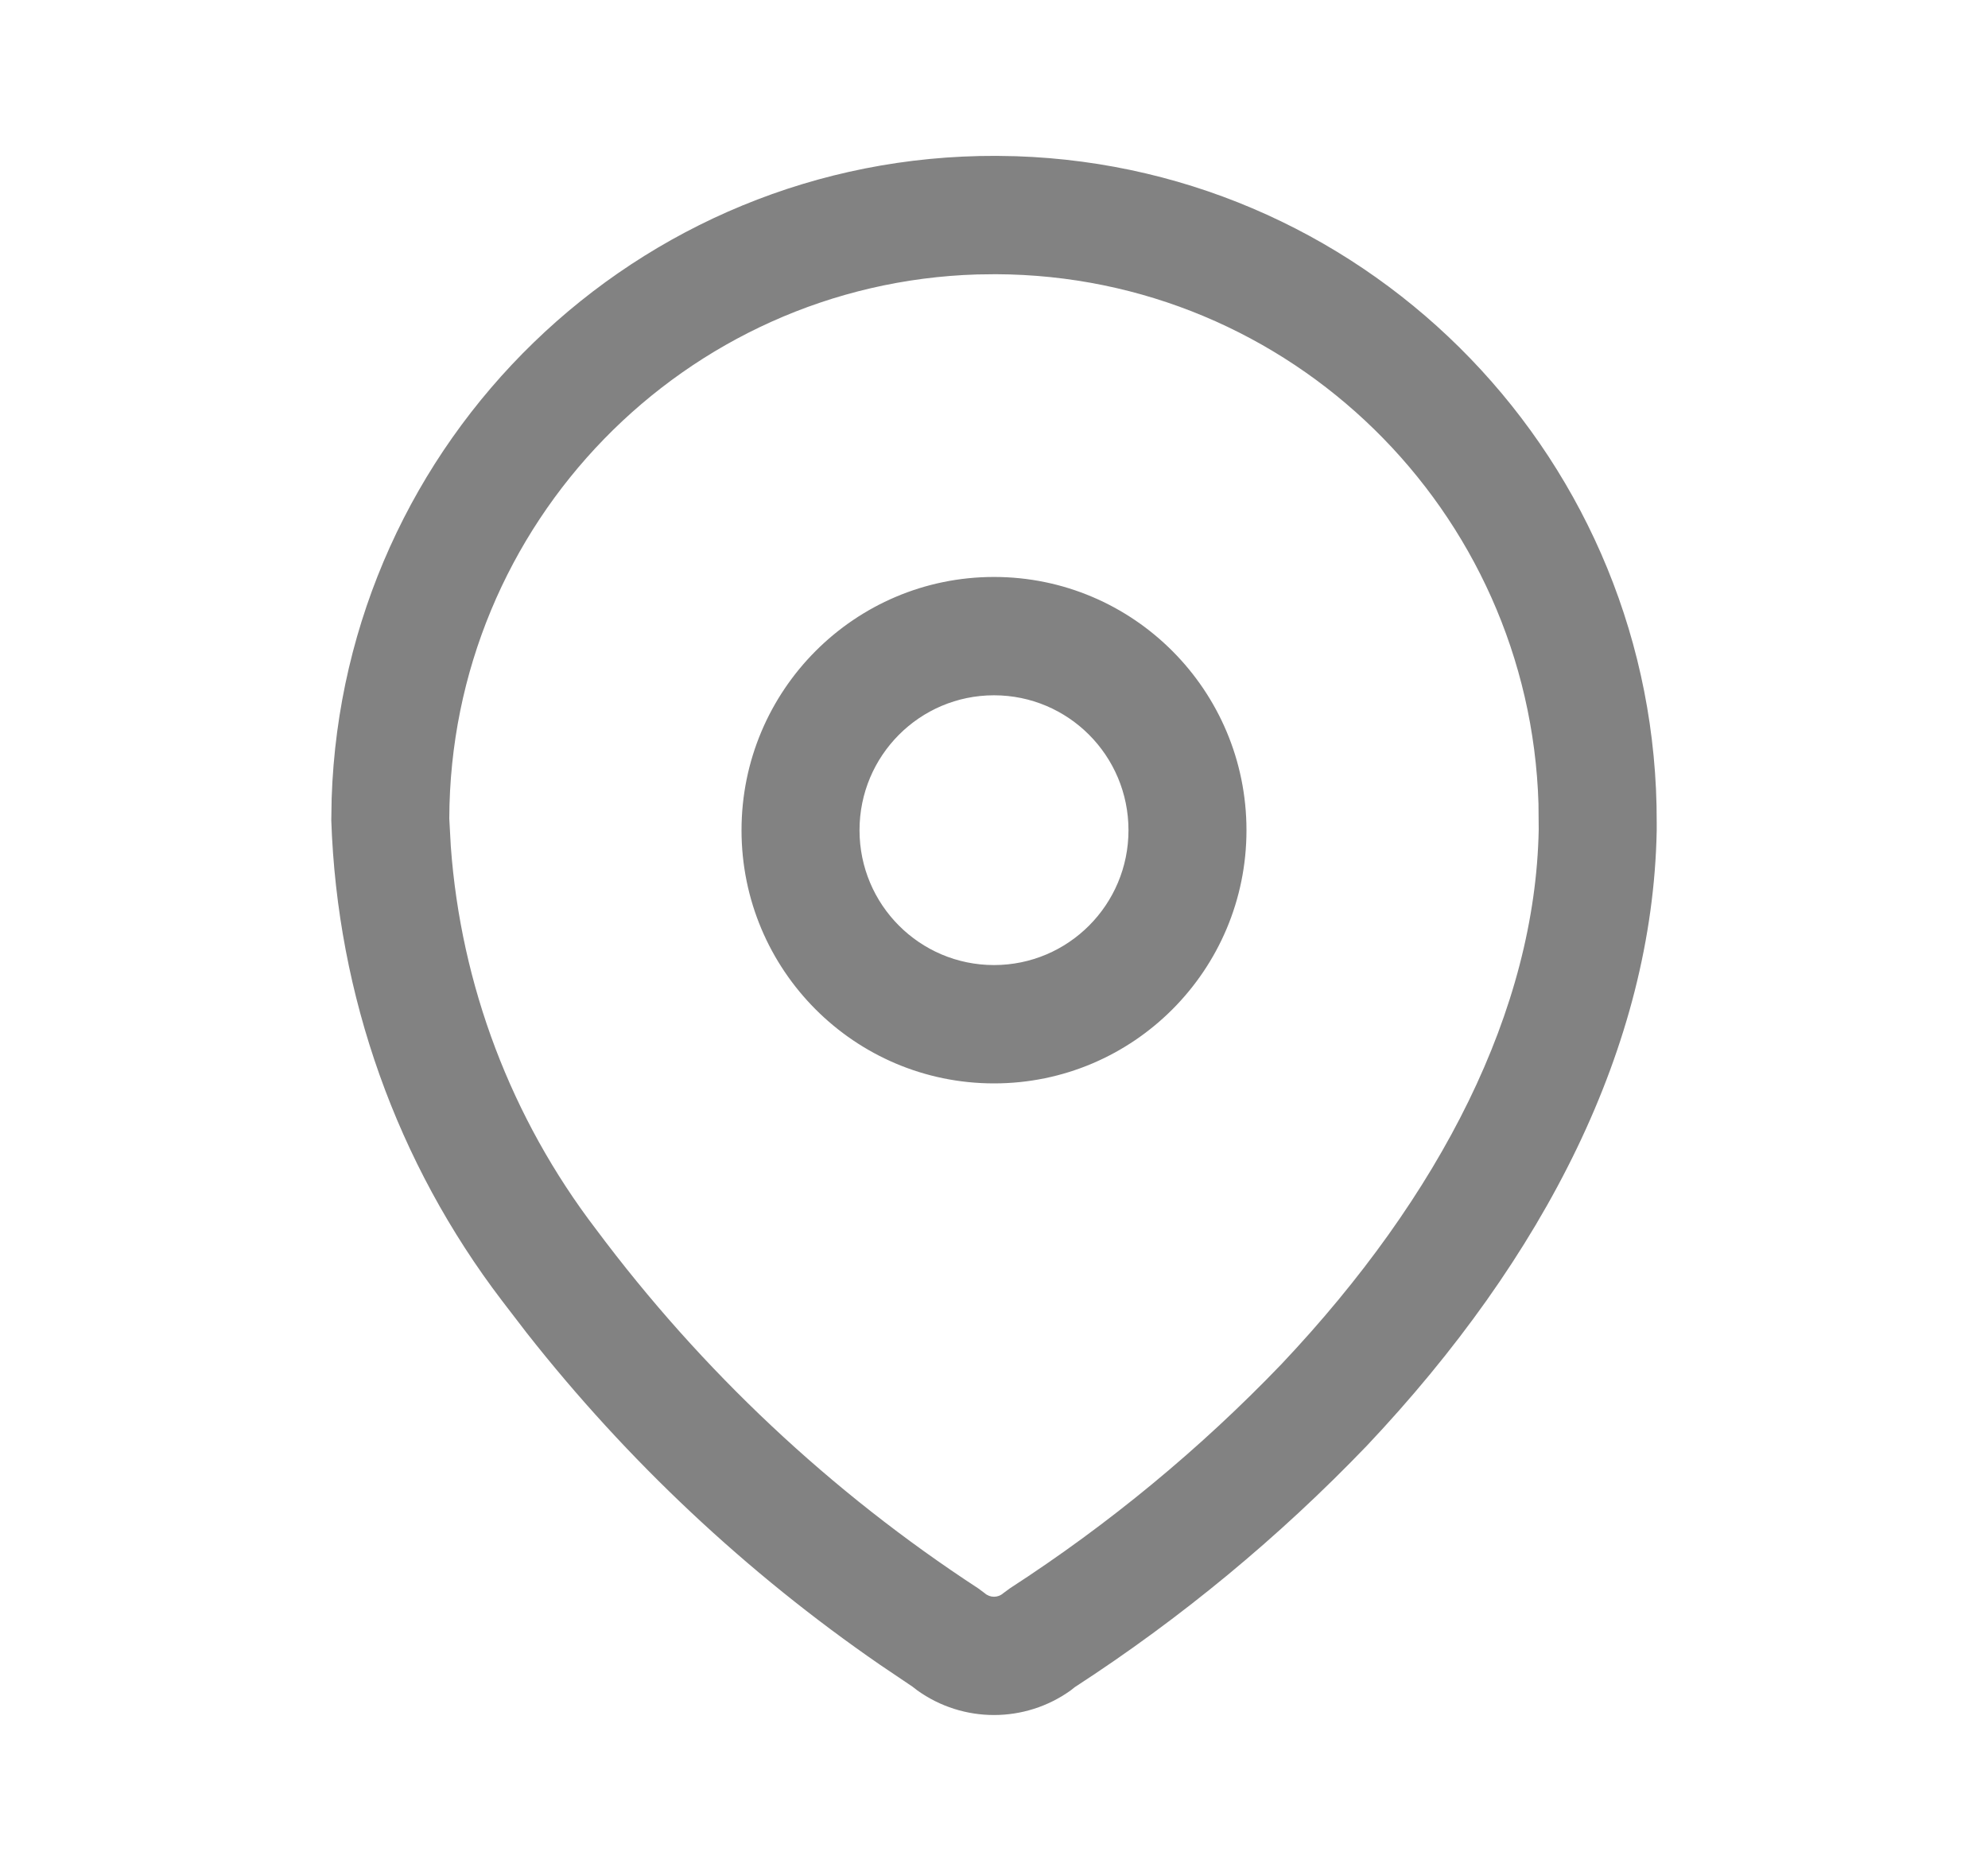 <svg width="17" height="16" viewBox="0 0 17 16" fill="none" xmlns="http://www.w3.org/2000/svg">
<path fill-rule="evenodd" clip-rule="evenodd" d="M8.519 1.333C5.447 1.323 2.937 3.768 2.836 6.828L2.833 7.017C2.884 8.517 3.395 9.947 4.294 11.125L4.505 11.4C5.363 12.491 6.382 13.449 7.527 14.238L7.803 14.424L7.843 14.455C8.235 14.737 8.765 14.737 9.157 14.455L9.191 14.428C10.099 13.839 10.937 13.146 11.687 12.365C13.212 10.75 14.132 8.941 14.167 7.103L14.167 7.035C14.177 3.955 11.74 1.437 8.689 1.336L8.519 1.333ZM8.516 2.345C11.035 2.354 13.08 4.366 13.156 6.873L13.158 7.094C13.129 8.634 12.322 10.222 10.958 11.666C10.262 12.391 9.482 13.035 8.636 13.583L8.579 13.625C8.534 13.665 8.466 13.665 8.421 13.625L8.366 13.584C7.105 12.761 5.999 11.722 5.098 10.514C4.371 9.563 3.941 8.425 3.855 7.238L3.842 7C3.85 4.475 5.857 2.423 8.356 2.347L8.516 2.345ZM8.5 4.934C7.308 4.934 6.341 5.904 6.341 7.1C6.341 8.296 7.308 9.265 8.5 9.265C9.692 9.265 10.659 8.296 10.659 7.1C10.659 5.904 9.692 4.934 8.5 4.934ZM8.5 5.946C9.135 5.946 9.65 6.462 9.65 7.1C9.65 7.737 9.135 8.253 8.5 8.253C7.865 8.253 7.35 7.737 7.35 7.1C7.35 6.462 7.865 5.946 8.5 5.946Z" fill="#828282"/>
</svg>
